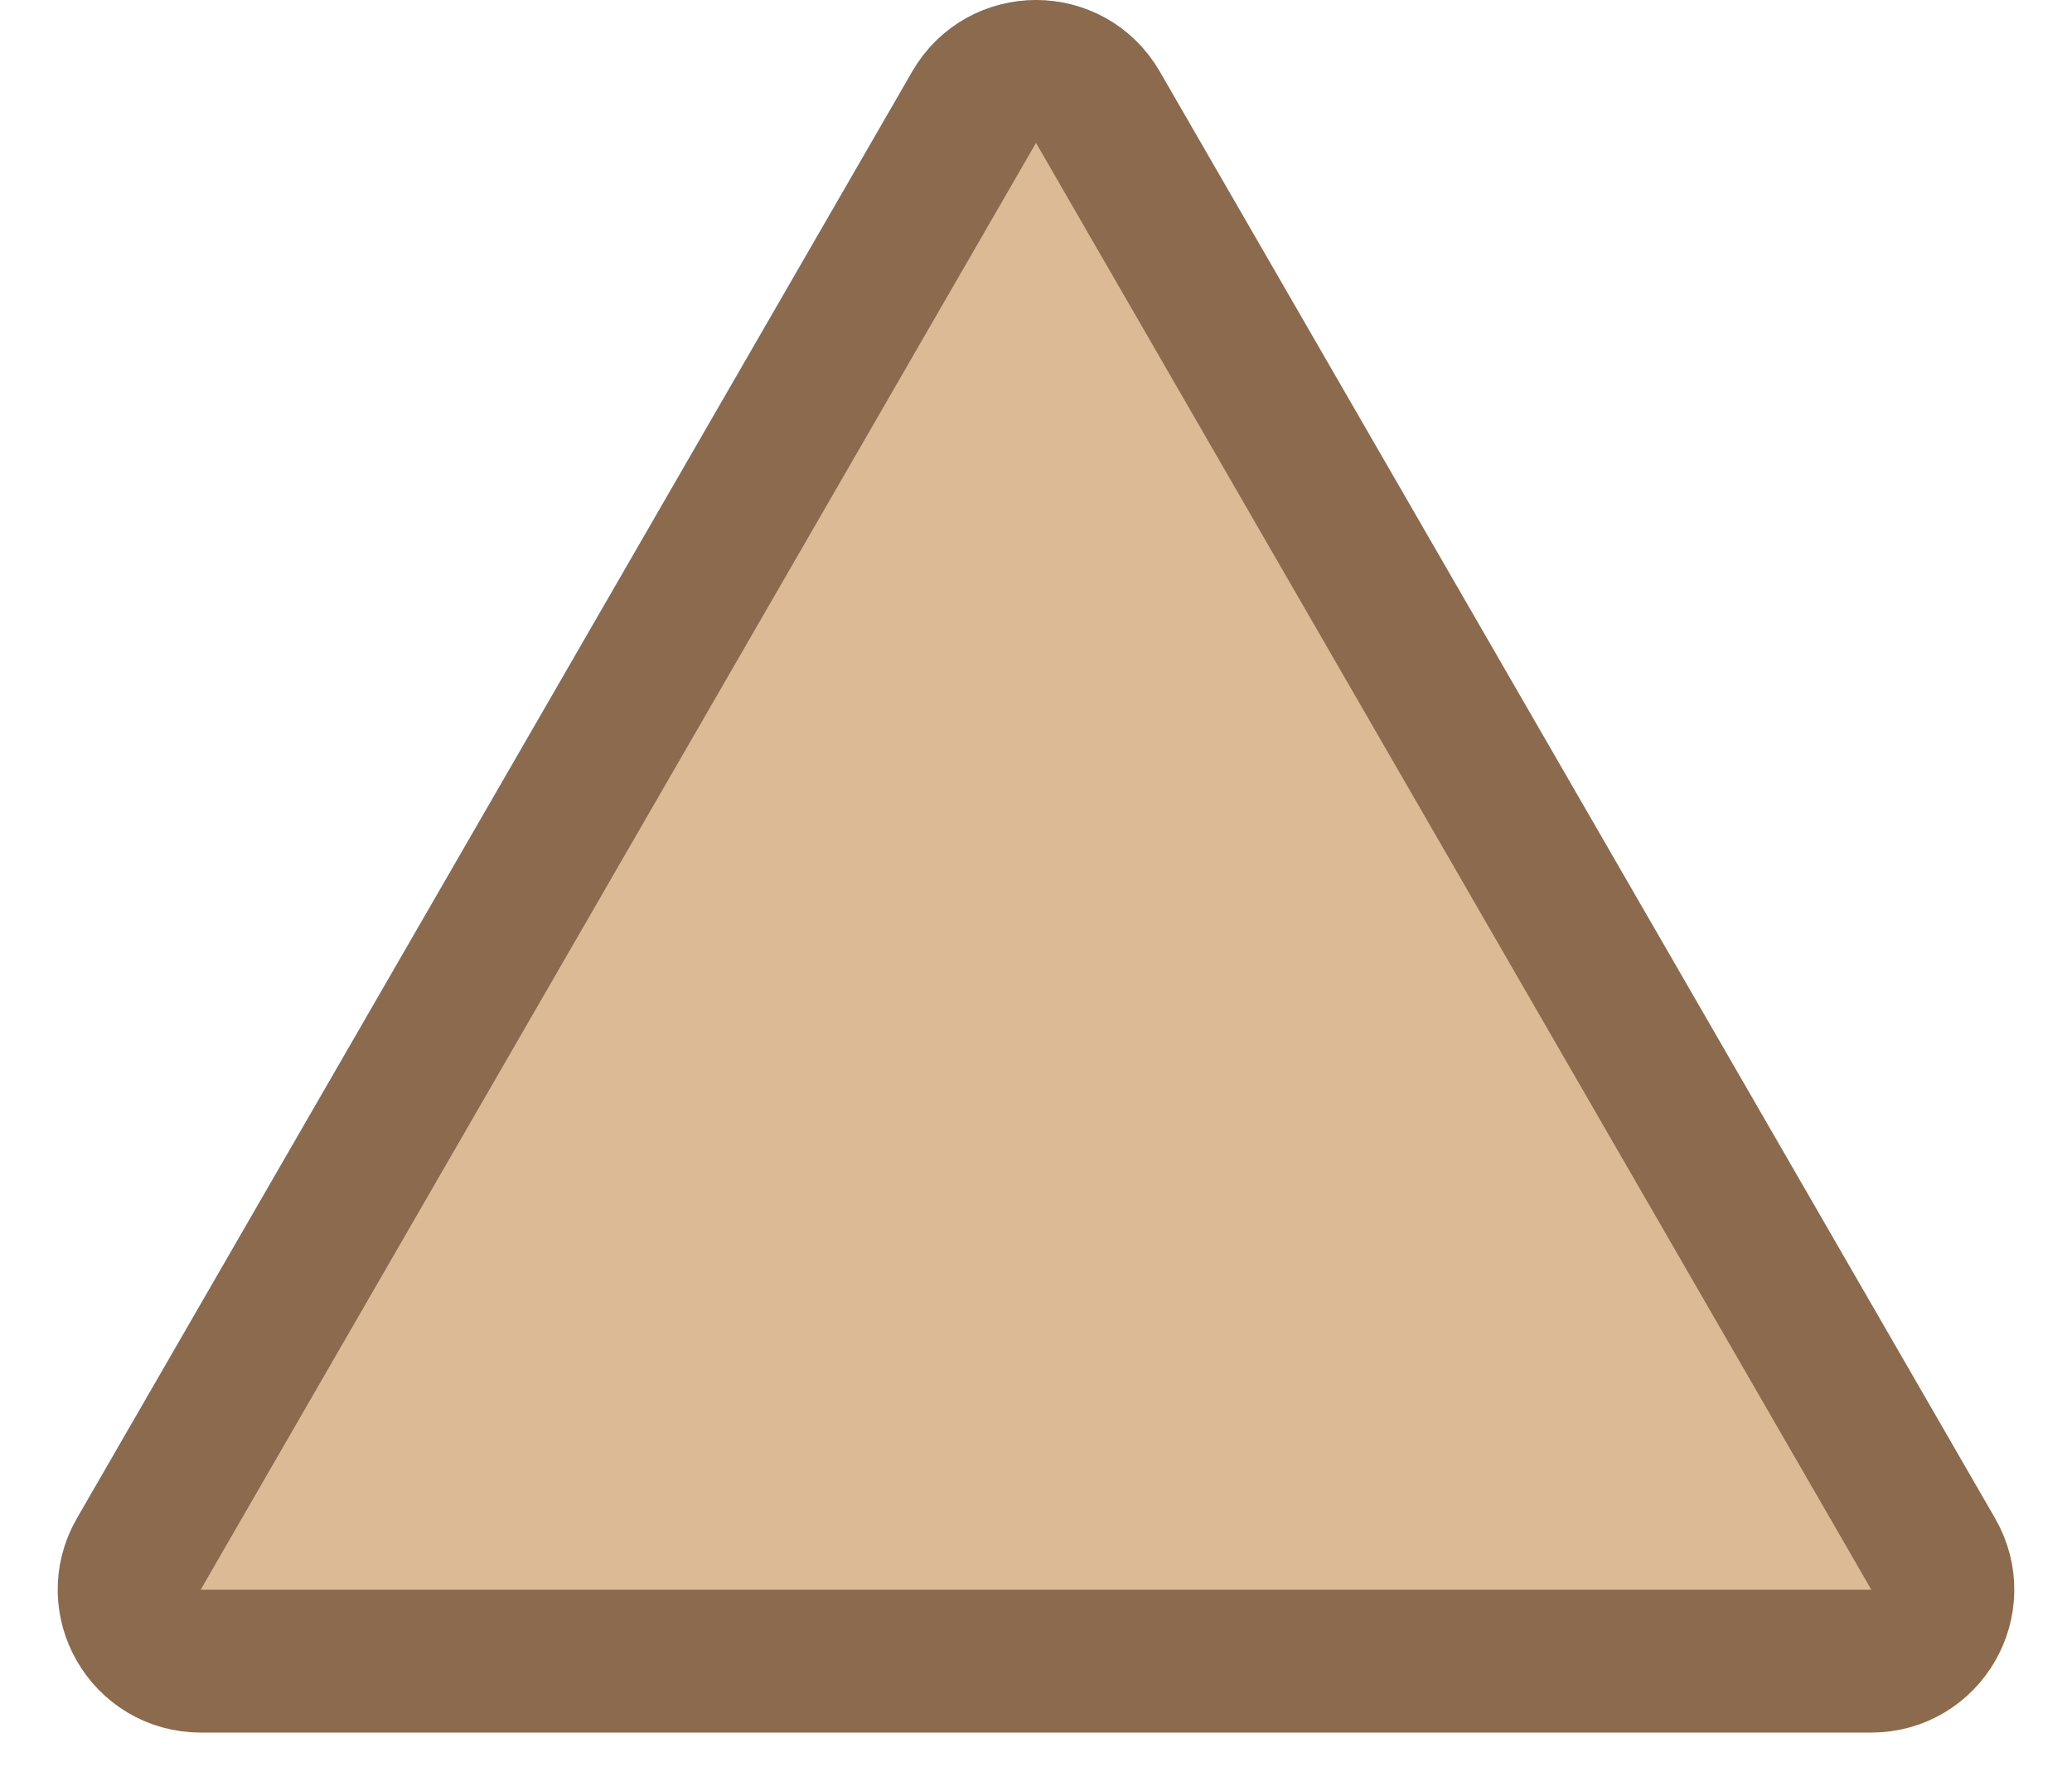 <svg width="29" height="25" viewBox="0 0 29 25" fill="none" xmlns="http://www.w3.org/2000/svg">
<g clip-path="url(#clip0_354_4)">
<path d="M13.634 1.5C14.019 0.833 14.981 0.833 15.366 1.5L27.057 21.75C27.442 22.417 26.961 23.25 26.191 23.25L2.809 23.25C2.039 23.25 1.558 22.417 1.943 21.75L13.634 1.5Z" fill="#DBBA95" stroke="#8C6A4E" stroke-width="2"/>
</g>
<defs>
<clipPath id="clip0_354_4">
<rect width="29" height="25" fill="white"/>
</clipPath>
</defs>
</svg>
